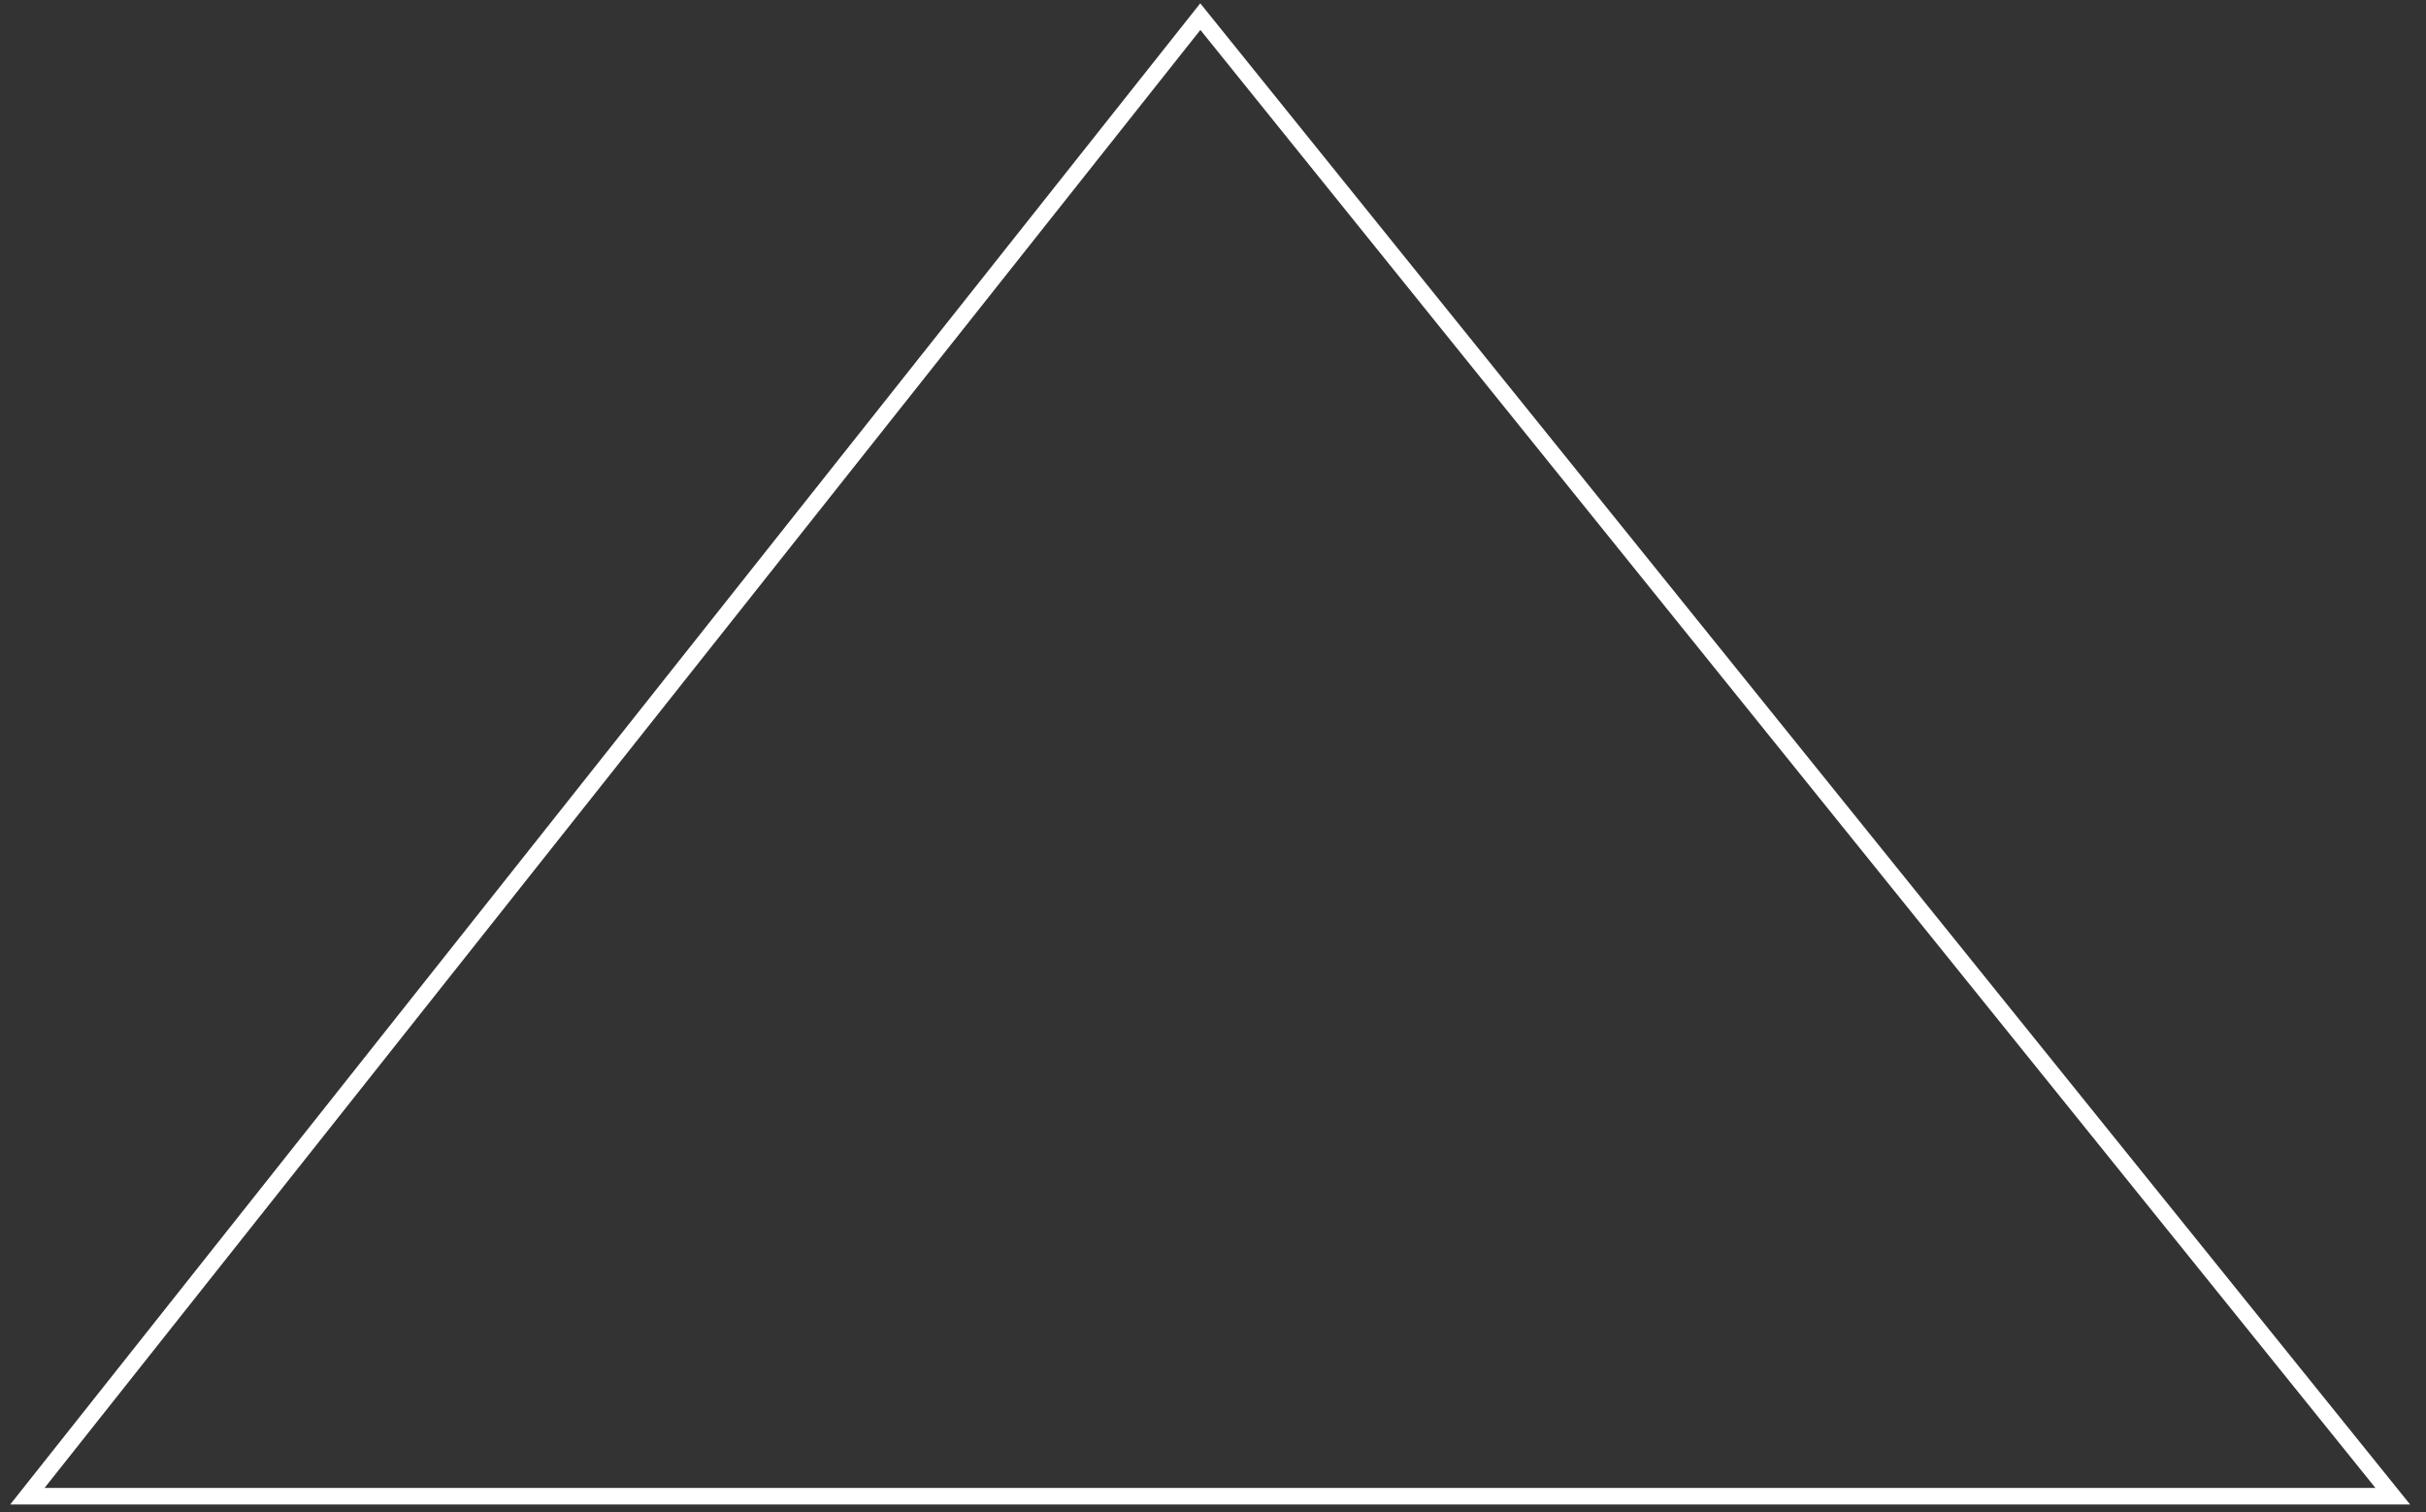 <svg width="146" height="91" viewBox="0 0 146 91" fill="none" xmlns="http://www.w3.org/2000/svg">
<rect x="0" y="0" width="146" height="91" fill="#333333" stroke="none"/>
<path d="M72.237 1L144.001 90.037H1.648L72.237 1Z" stroke="white"/>
</svg>
